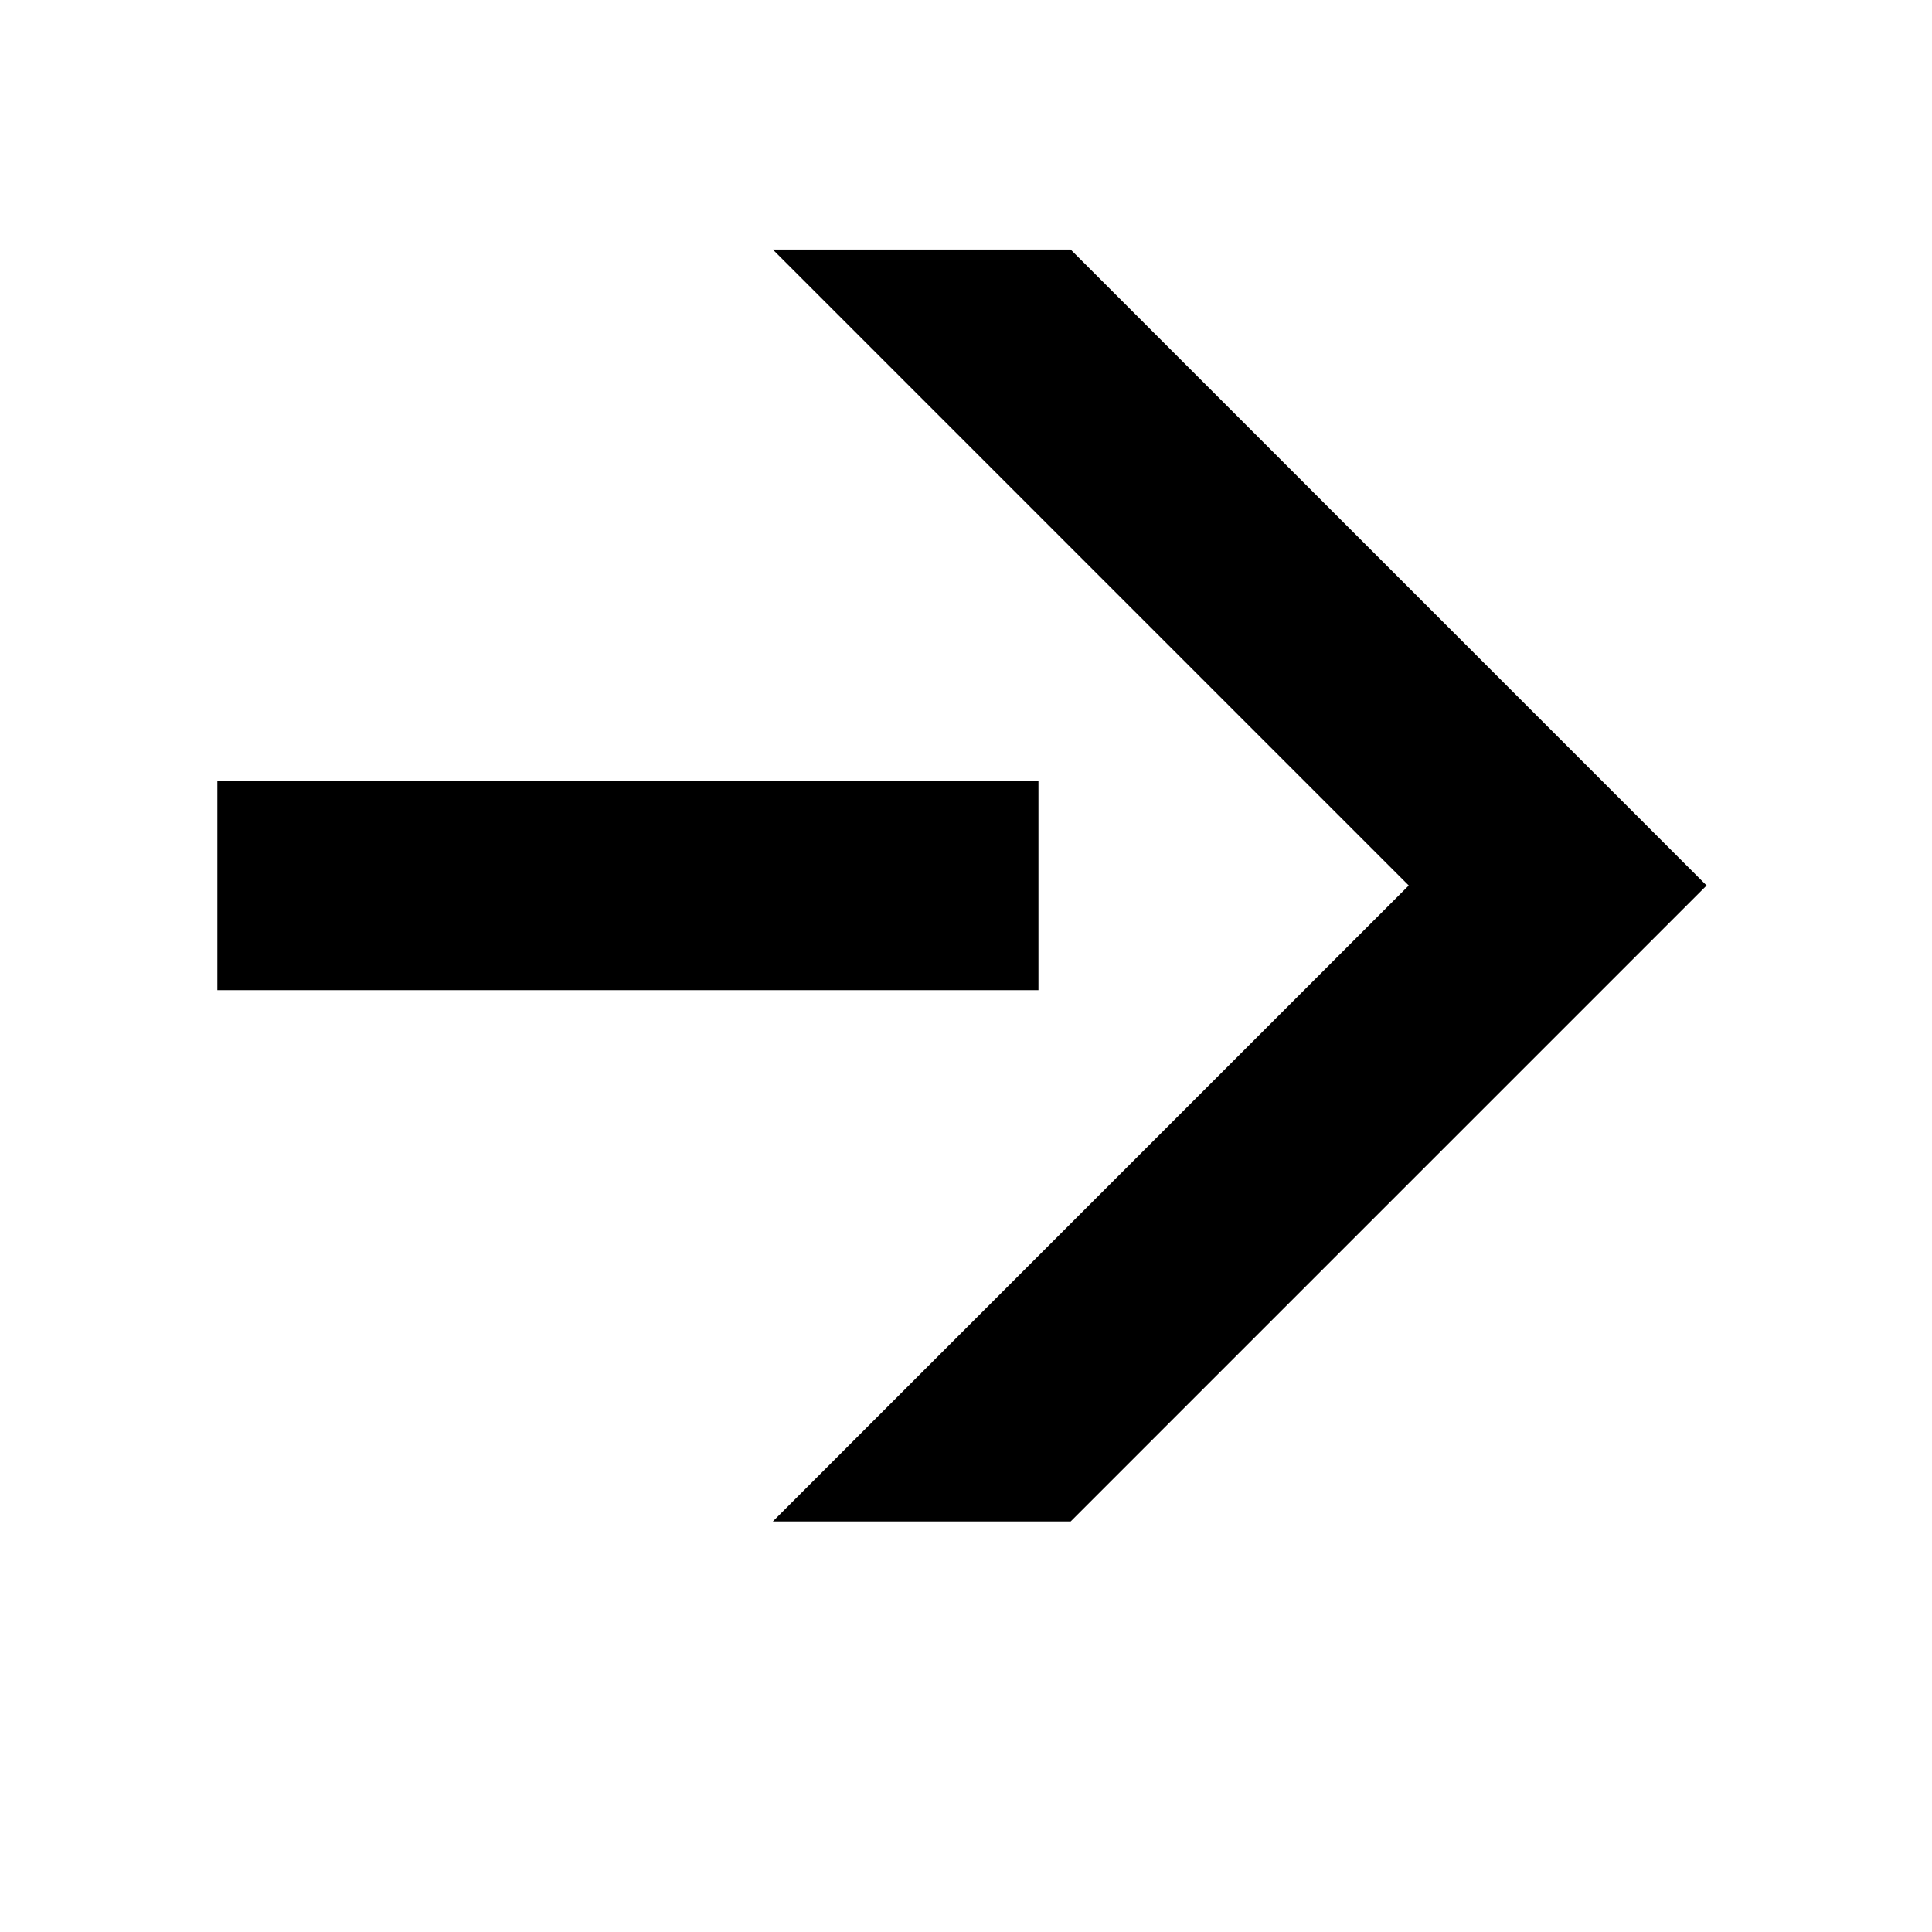 <svg version="1.1" width="24" height="24"  xmlns="http://www.w3.org/2000/svg" xmlns:xlink="http://www.w3.org/1999/xlink" x="0px" y="0px"
	 viewBox="0 0 24 24" style="enable-background:new 0 0 24 24;" xml:space="preserve">
<path d="M12.9,9.7v2.6H2.7V9.7C2.7,9.7,12.9,9.7,12.9,9.7z M9.6,3.1h3.7l7.9,7.9l-7.9,7.9H9.6l7.9-7.9L9.6,3.1z"/>
</svg>
